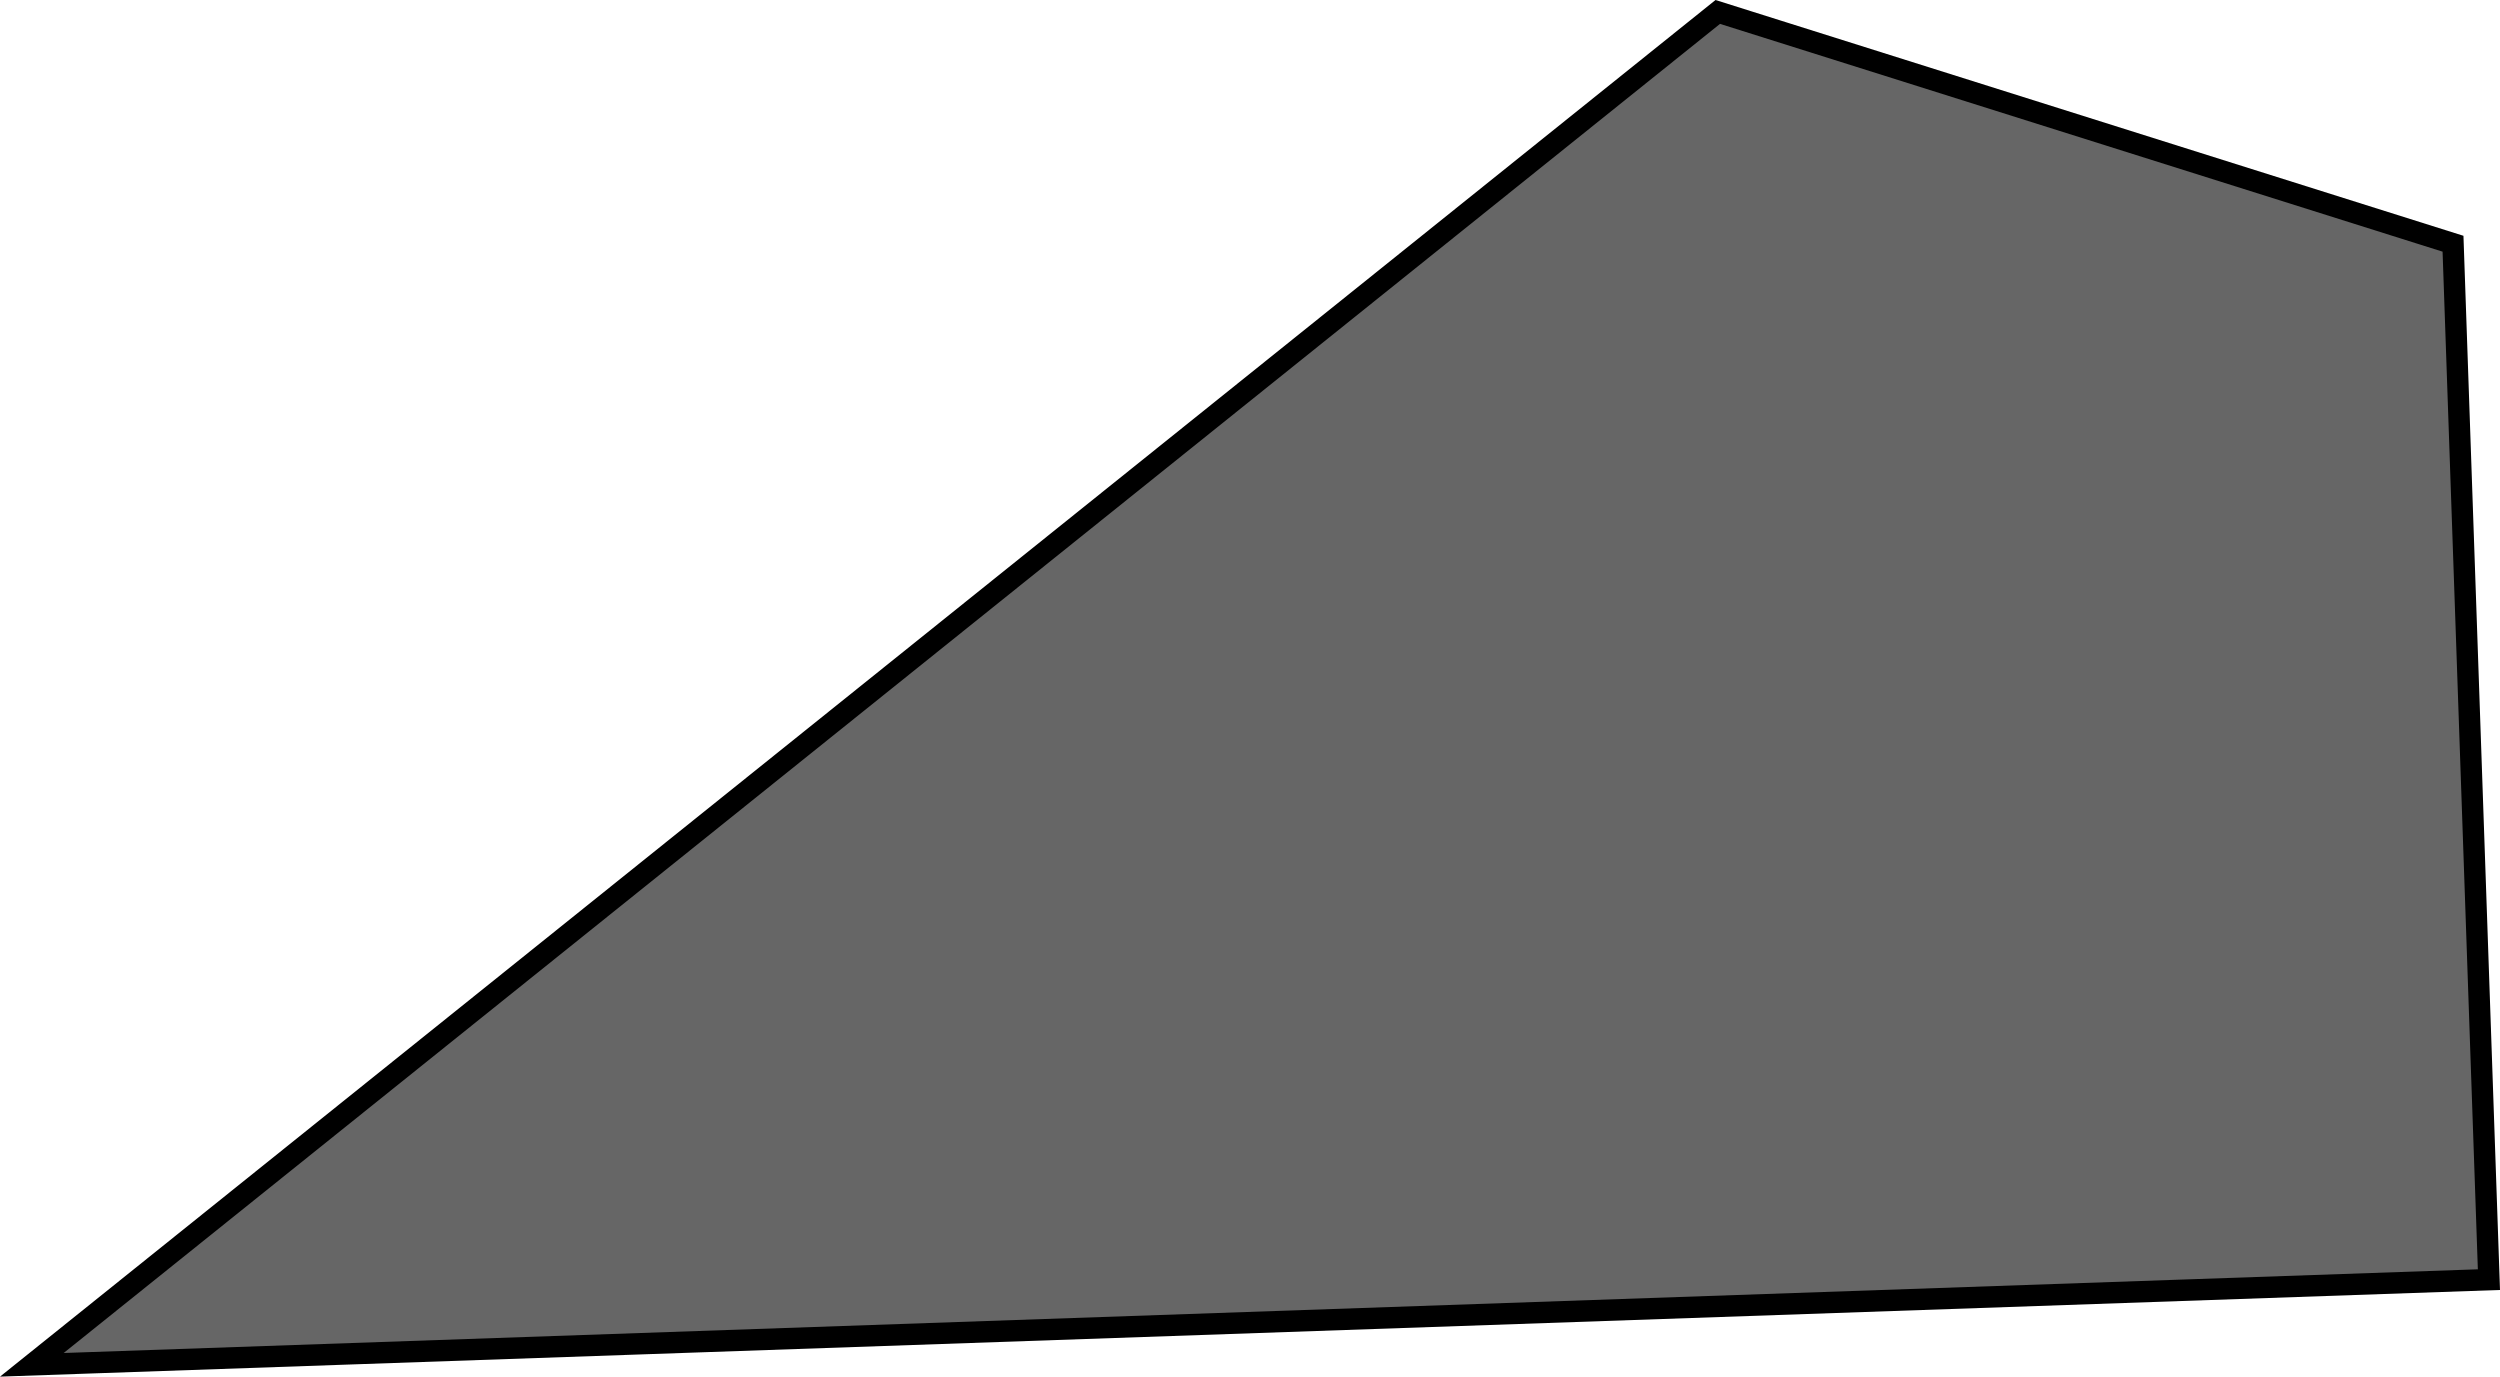 <svg version="1.1" xmlns="http://www.w3.org/2000/svg" xmlns:xlink="http://www.w3.org/1999/xlink" width="291.837" height="160.7" viewBox="0,0,291.837,160.7"><g transform="translate(-92.87,-99.643)"><g data-paper-data="{&quot;isPaintingLayer&quot;:true}" fill="#666666" fill-rule="nonzero" stroke="#000000" stroke-width="2.5" stroke-linecap="butt" stroke-linejoin="miter" stroke-miterlimit="10" stroke-dasharray="" stroke-dashoffset="0" style="mix-blend-mode: normal"><path d="M383.414,249.021l-286.828,9.943l196.808,-157.927l85.828,27.057z"/></g></g></svg>